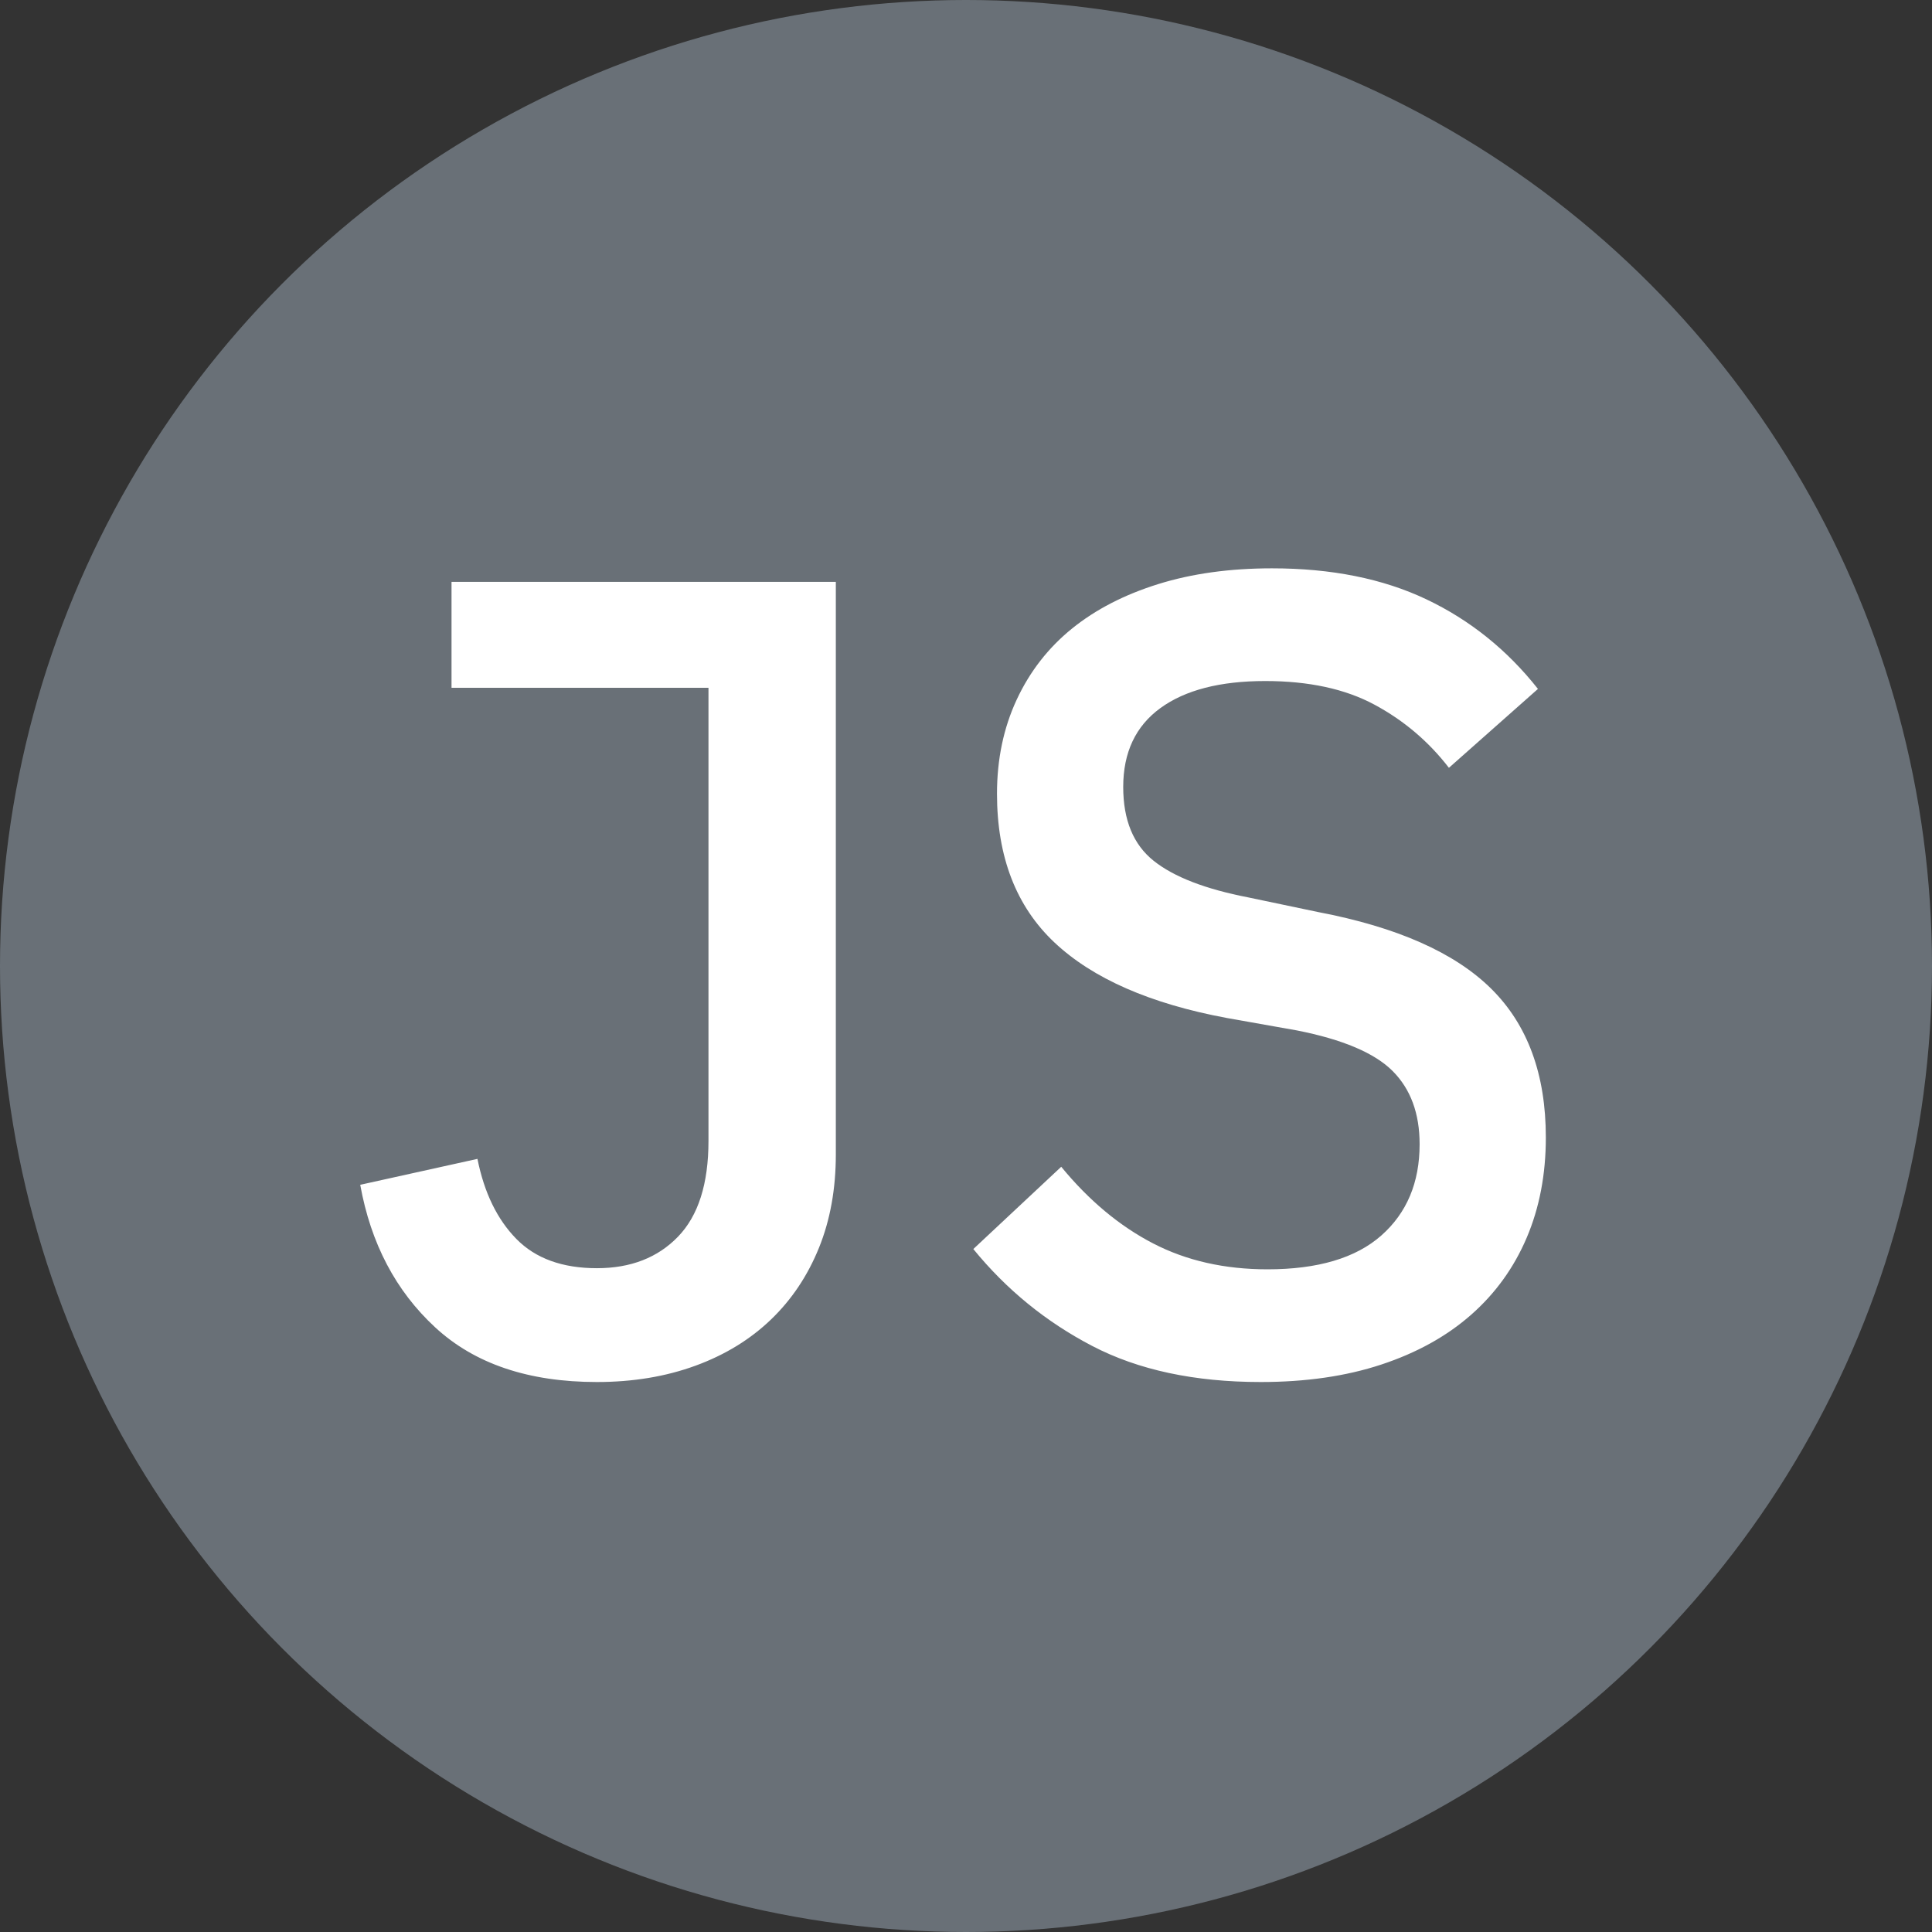 <?xml version="1.0" encoding="UTF-8"?>
<svg width="24px" height="24px" viewBox="0 0 24 24" version="1.1" xmlns="http://www.w3.org/2000/svg" xmlns:xlink="http://www.w3.org/1999/xlink">
    <rect x="0" y="0" width="24" height="24" fill="#333333" stroke="none"/>
    <title>framework-JS</title>
    <g id="framework-JS" stroke="none" stroke-width="1" fill="none" fill-rule="evenodd">
        <circle id="Oval" fill="#697077" cx="12" cy="12" r="12"></circle>
        <path d="M7.415,17.168 C7.863,17.168 8.271,17.1 8.64,16.965 C9.009,16.83 9.321,16.638 9.578,16.391 C9.835,16.144 10.033,15.847 10.173,15.502 C10.313,15.157 10.383,14.769 10.383,14.34 L10.383,14.34 L10.383,7.228 L5.609,7.228 L5.609,8.544 L8.801,8.544 L8.801,14.172 C8.801,14.704 8.675,15.101 8.423,15.362 C8.171,15.623 7.835,15.754 7.415,15.754 C6.986,15.754 6.652,15.633 6.414,15.39 C6.176,15.147 6.015,14.816 5.931,14.396 L5.931,14.396 L4.475,14.718 C4.606,15.446 4.916,16.036 5.406,16.489 C5.896,16.942 6.566,17.168 7.415,17.168 Z M15.661,17.168 C16.221,17.168 16.72,17.096 17.159,16.951 C17.598,16.806 17.969,16.601 18.272,16.335 C18.575,16.069 18.806,15.749 18.965,15.376 C19.124,15.003 19.203,14.587 19.203,14.13 C19.203,13.346 18.977,12.73 18.524,12.282 C18.071,11.834 17.355,11.517 16.375,11.33 L16.375,11.33 L15.507,11.148 C14.975,11.045 14.583,10.894 14.331,10.693 C14.079,10.492 13.953,10.187 13.953,9.776 C13.953,9.347 14.107,9.02 14.415,8.796 C14.723,8.572 15.157,8.46 15.717,8.46 C16.258,8.46 16.711,8.558 17.075,8.754 C17.439,8.95 17.747,9.211 17.999,9.538 L17.999,9.538 L19.105,8.558 C18.722,8.073 18.26,7.702 17.719,7.445 C17.178,7.188 16.538,7.06 15.801,7.06 C15.278,7.06 14.807,7.125 14.387,7.256 C13.967,7.387 13.61,7.571 13.316,7.809 C13.022,8.047 12.793,8.341 12.63,8.691 C12.467,9.041 12.385,9.431 12.385,9.86 C12.385,10.644 12.623,11.26 13.099,11.708 C13.575,12.156 14.289,12.469 15.241,12.646 L15.241,12.646 L16.109,12.8 C16.678,12.912 17.075,13.08 17.299,13.304 C17.523,13.528 17.635,13.831 17.635,14.214 C17.635,14.69 17.476,15.068 17.159,15.348 C16.842,15.628 16.37,15.768 15.745,15.768 C15.213,15.768 14.739,15.661 14.324,15.446 C13.909,15.231 13.528,14.914 13.183,14.494 L13.183,14.494 L12.091,15.516 C12.502,16.02 12.994,16.421 13.568,16.72 C14.142,17.019 14.84,17.168 15.661,17.168 Z" id="JS" fill="#FFFFFF" fill-rule="nonzero"></path>
    </g>
</svg>